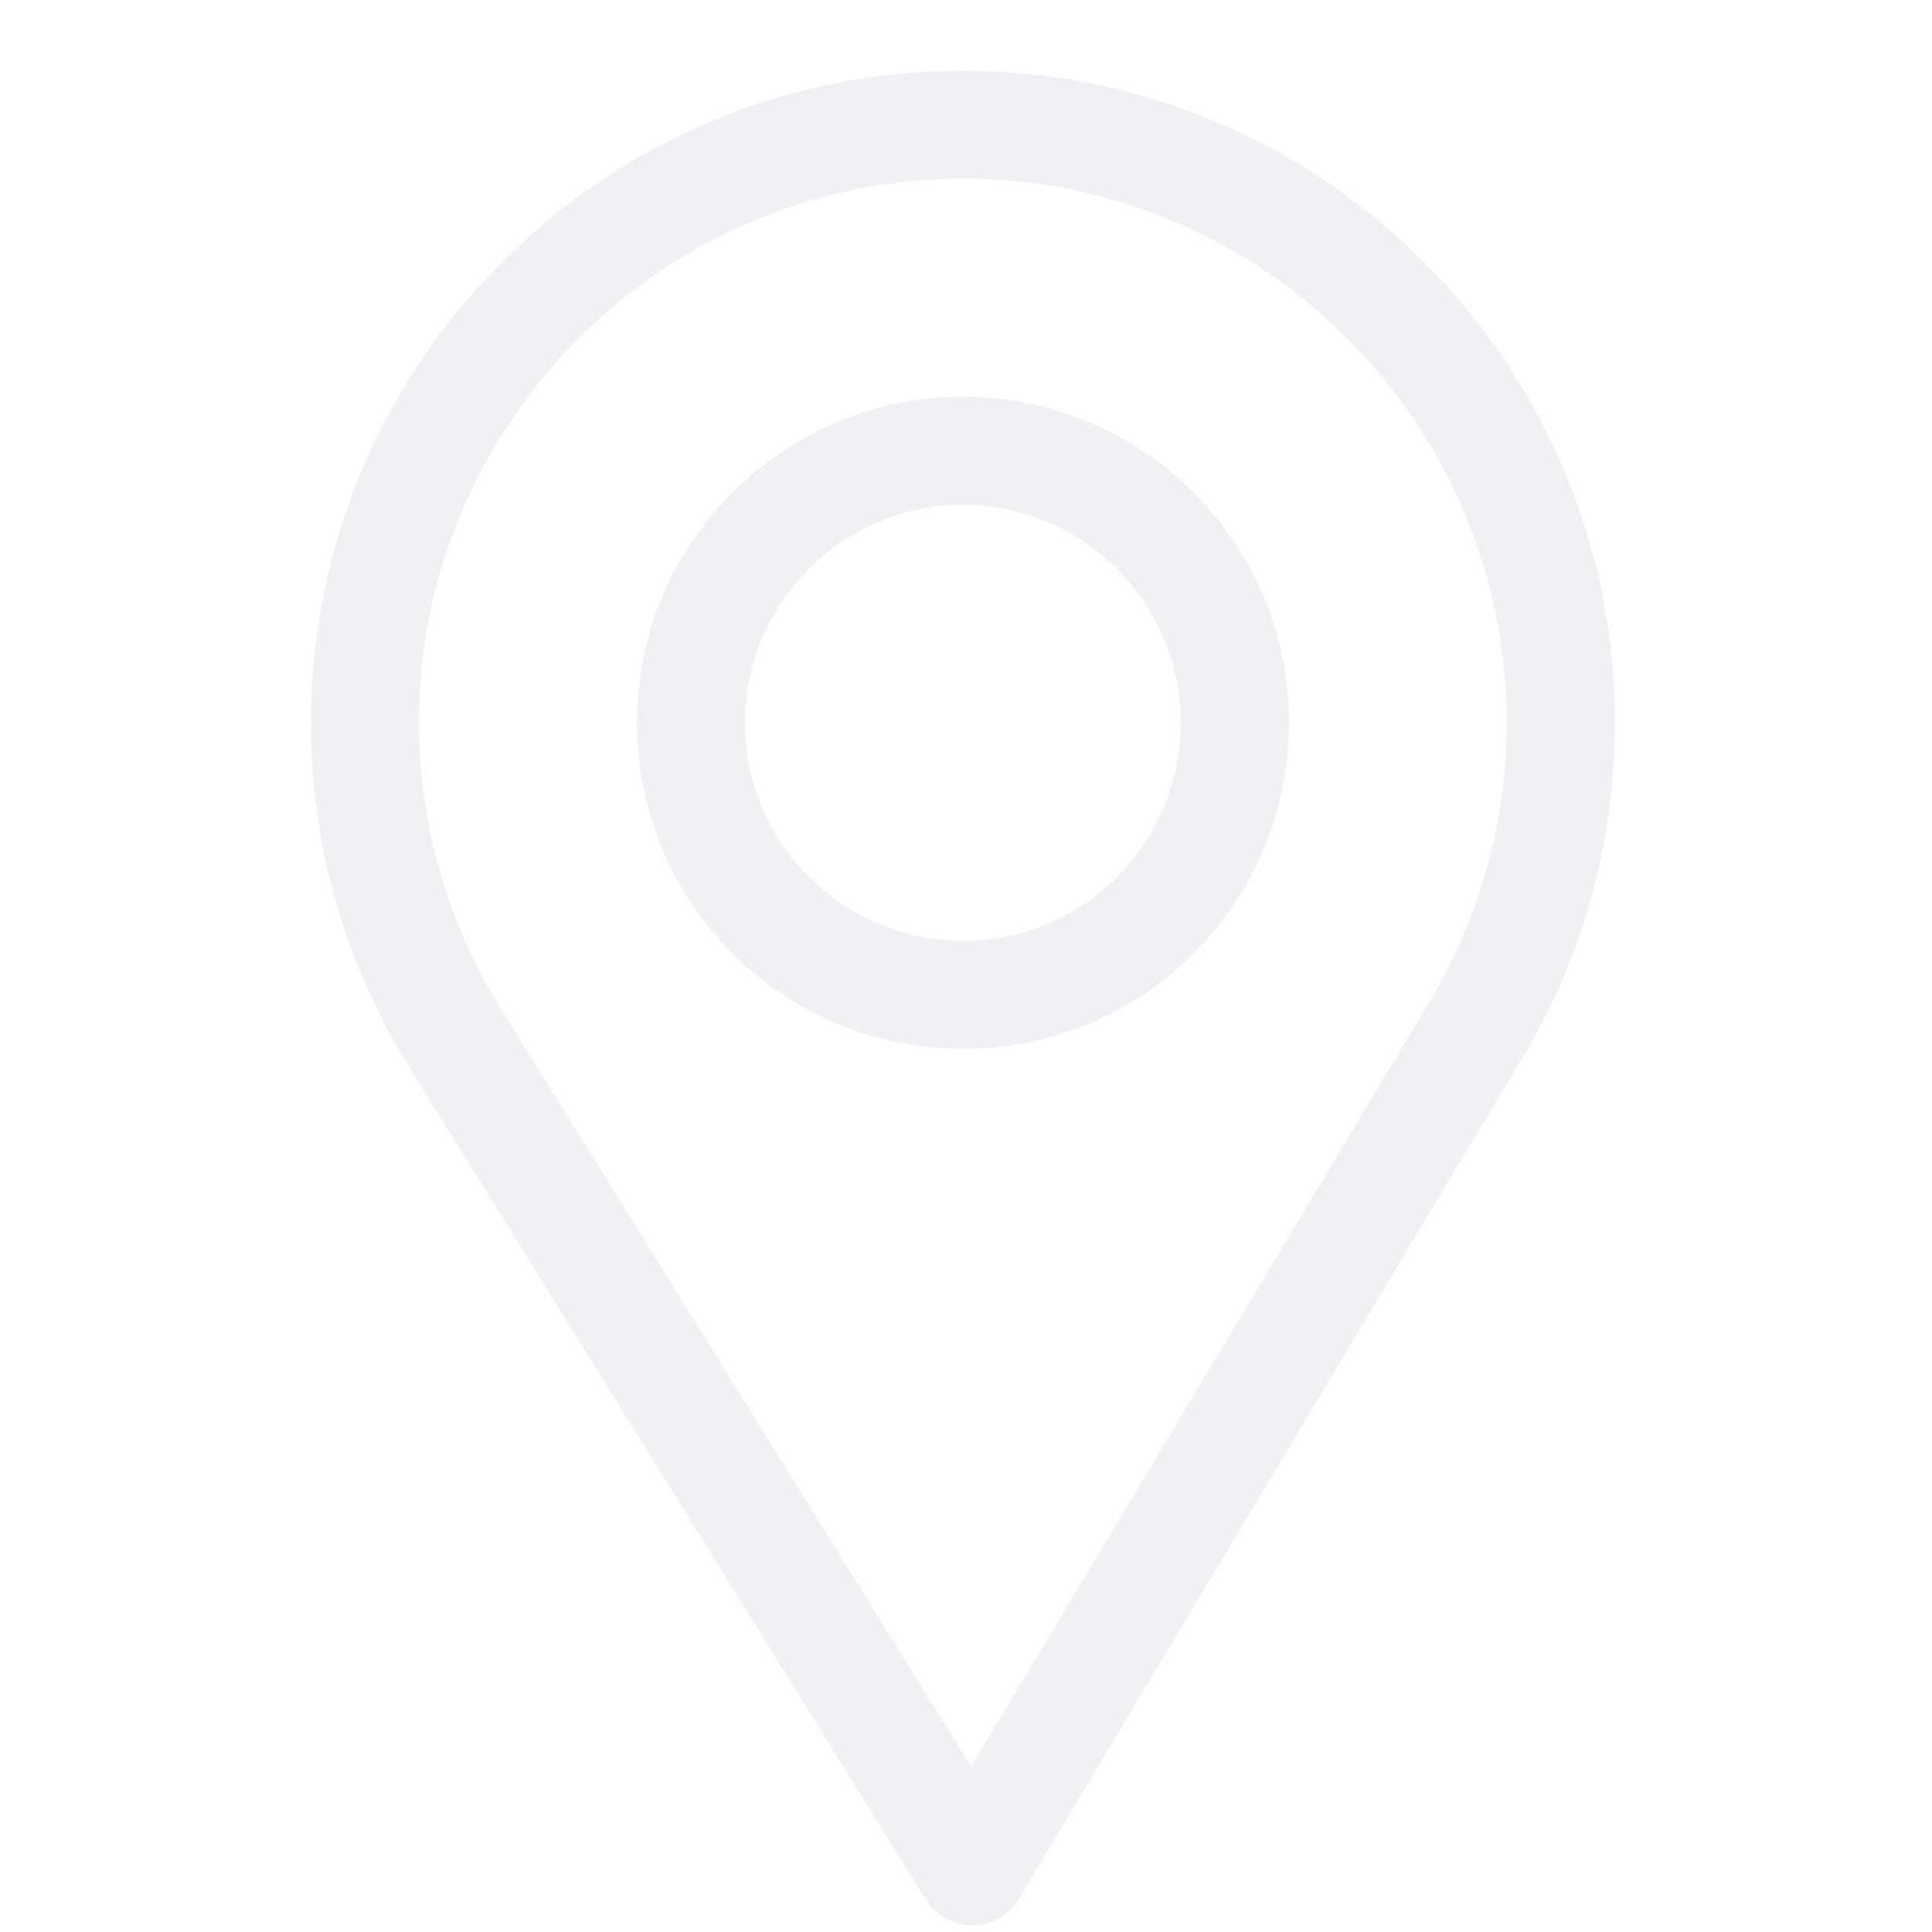 <svg width="25" height="25" viewBox="0 0 25 25" fill="none" xmlns="http://www.w3.org/2000/svg">
<g clip-path="url(#clip0_2_508)">
<path d="M12.461 0.915C7.809 0.915 4.023 4.7 4.023 9.353C4.023 10.924 4.459 12.459 5.283 13.789L11.981 24.583C12.109 24.789 12.335 24.915 12.578 24.915C12.58 24.915 12.582 24.915 12.584 24.915C12.829 24.913 13.055 24.784 13.181 24.573L19.708 13.675C20.487 12.373 20.898 10.878 20.898 9.353C20.898 4.7 17.113 0.915 12.461 0.915ZM18.502 12.953L12.567 22.861L6.478 13.048C5.792 11.941 5.42 10.663 5.42 9.353C5.42 5.476 8.584 2.312 12.461 2.312C16.338 2.312 19.497 5.476 19.497 9.353C19.497 10.624 19.149 11.869 18.502 12.953Z" fill="#D7DCE7" fill-opacity="0.4"/>
<path d="M12.461 5.134C10.135 5.134 8.242 7.026 8.242 9.353C8.242 11.664 10.104 13.571 12.461 13.571C14.847 13.571 16.68 11.639 16.68 9.353C16.68 7.026 14.787 5.134 12.461 5.134ZM12.461 12.174C10.902 12.174 9.639 10.907 9.639 9.353C9.639 7.802 10.91 6.531 12.461 6.531C14.012 6.531 15.278 7.802 15.278 9.353C15.278 10.885 14.045 12.174 12.461 12.174Z" fill="#D7DCE7" fill-opacity="0.4"/>
</g>
<defs>
<clipPath id="clip0_2_508">
<rect width="24" height="24" fill="white" transform="translate(0.461 0.915)"/>
</clipPath>
</defs>
</svg>
